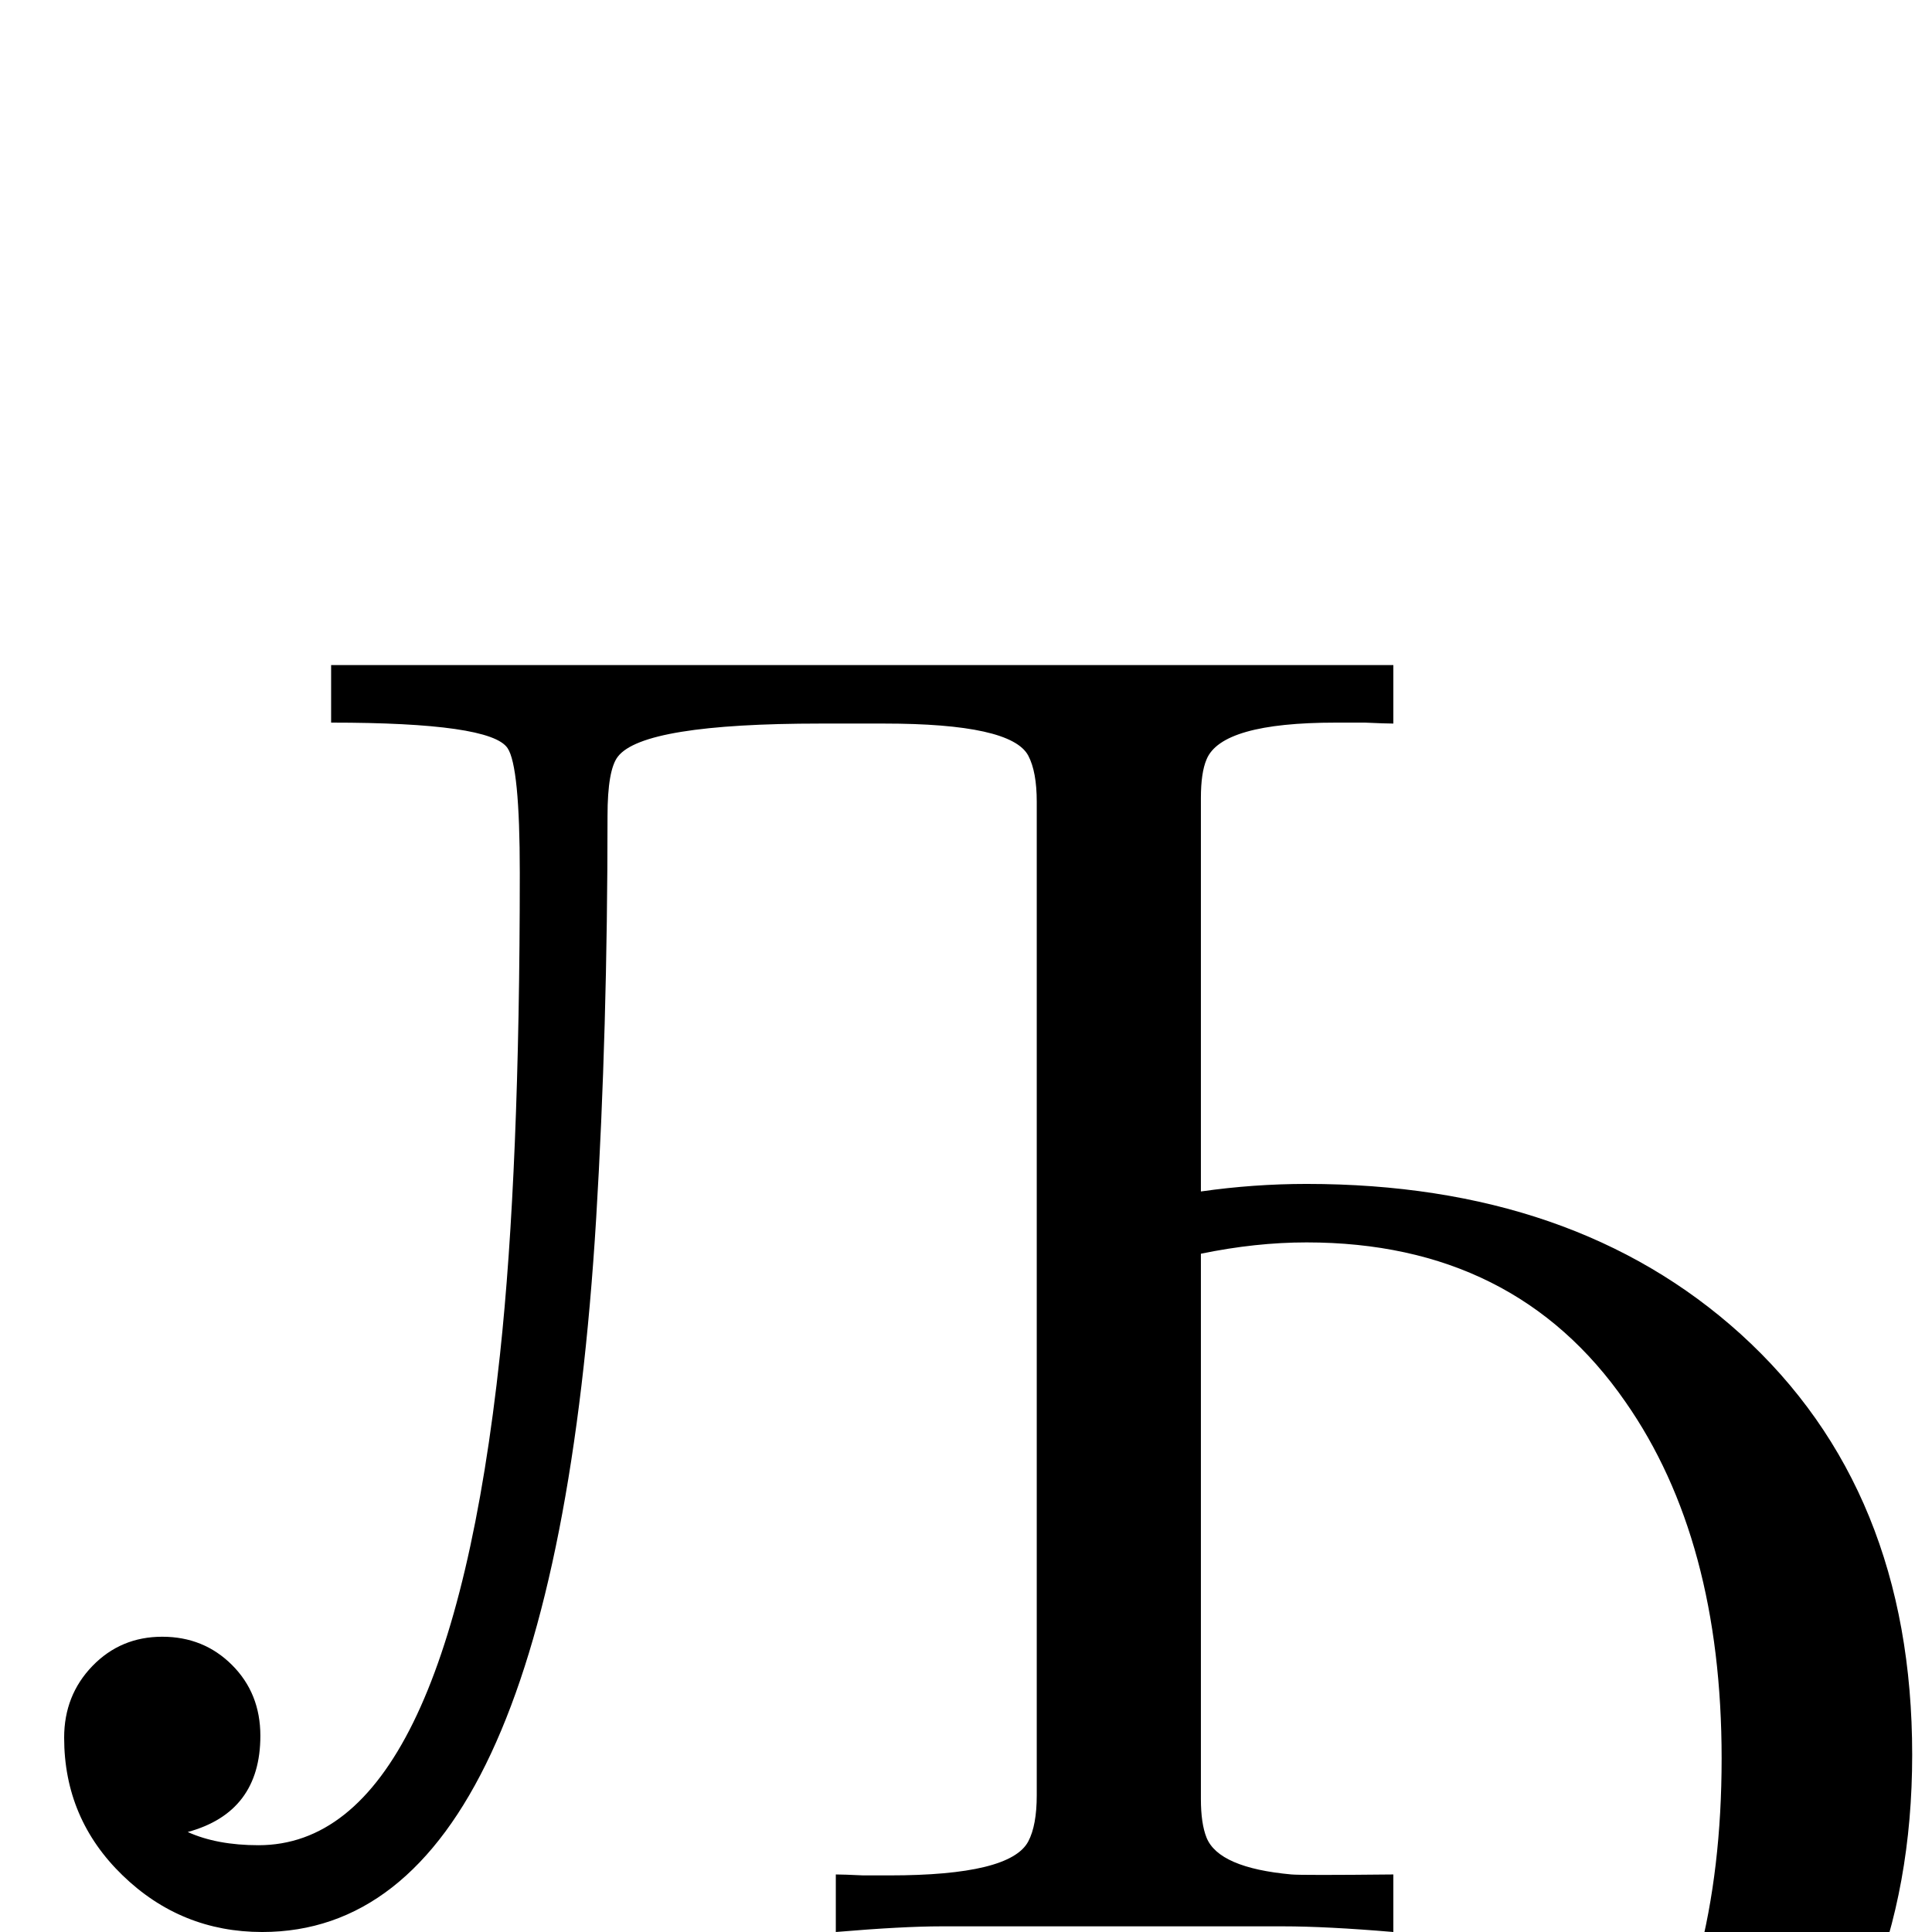 <?xml version="1.0" standalone="no"?>
<!DOCTYPE svg PUBLIC "-//W3C//DTD SVG 1.1//EN" "http://www.w3.org/Graphics/SVG/1.1/DTD/svg11.dtd" >
<svg viewBox="0 -442 2048 2048">
  <g transform="matrix(1 0 0 -1 0 1606)">
   <path fill="currentColor"
d="M2027 188q0 -279 -183 -451q-178 -169 -459 -169q-118 0 -236 60q-112 58 -192 152l43 32q176 -175 385 -175q224 0 340 167q100 145 100 380q0 232 -102 378q-117 169 -338 169q-54 0 -112 -12v-578q0 -26 6 -41q13 -32 90 -39q11 -1 108 0v-61q-71 6 -117 6h-362
q-41 0 -112 -6v61q8 0 29 -1h28q128 0 147 36q9 17 9 49v1053q0 32 -9 49q-18 34 -153 34h-67q-188 0 -215 -35q-11 -14 -11 -63q0 -227 -12 -426q-46 -757 -354 -757q-86 0 -148 60t-62 146q0 45 30 76t74 31t74 -30t30 -75q0 -81 -77 -102q31 -14 75 -14q200 0 256 520
q21 195 21 511q0 113 -13 132q-18 27 -187 27v61h1126v-62q-8 0 -30 1h-31q-121 0 -137 -39q-6 -14 -6 -41v-417q56 8 112 8q284 0 460 -159q182 -165 182 -446z" />
  </g>

</svg>
